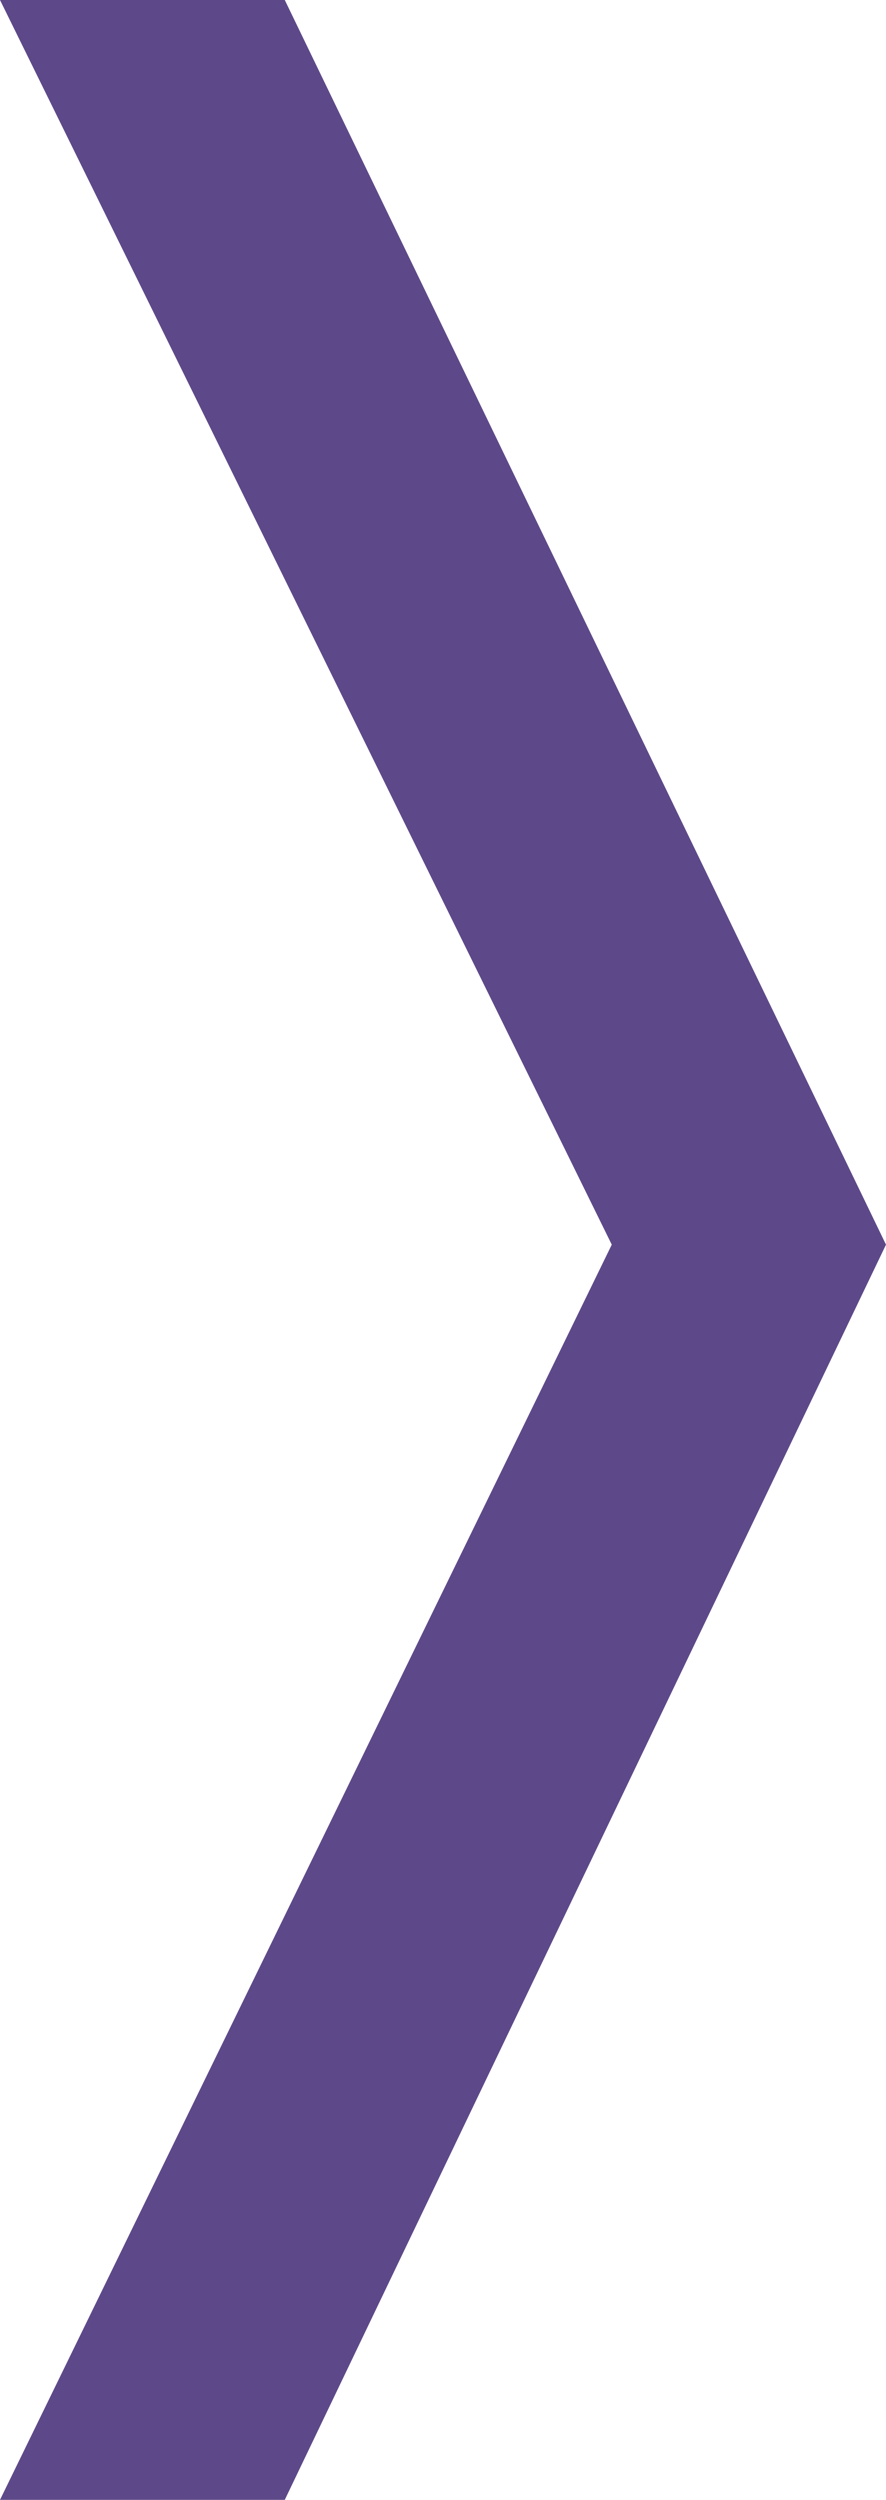 <?xml version="1.0" encoding="utf-8"?>
<!-- Generator: Adobe Illustrator 19.0.0, SVG Export Plug-In . SVG Version: 6.00 Build 0)  -->
<svg version="1.1" id="Layer_1" xmlns="http://www.w3.org/2000/svg" xmlns:xlink="http://www.w3.org/1999/xlink" x="0px" y="0px"
	 viewBox="0 0 8.4 23.7" style="enable-background:new 0 0 8.4 23.7;" xml:space="preserve">
<style type="text/css">
	.st0{fill:#5D4989;}
</style>
<polygon id="XMLID_1233_" class="st0" points="2.7,0 0,0 5.8,11.8 0,23.7 2.7,23.7 8.4,11.8 "/>
</svg>

